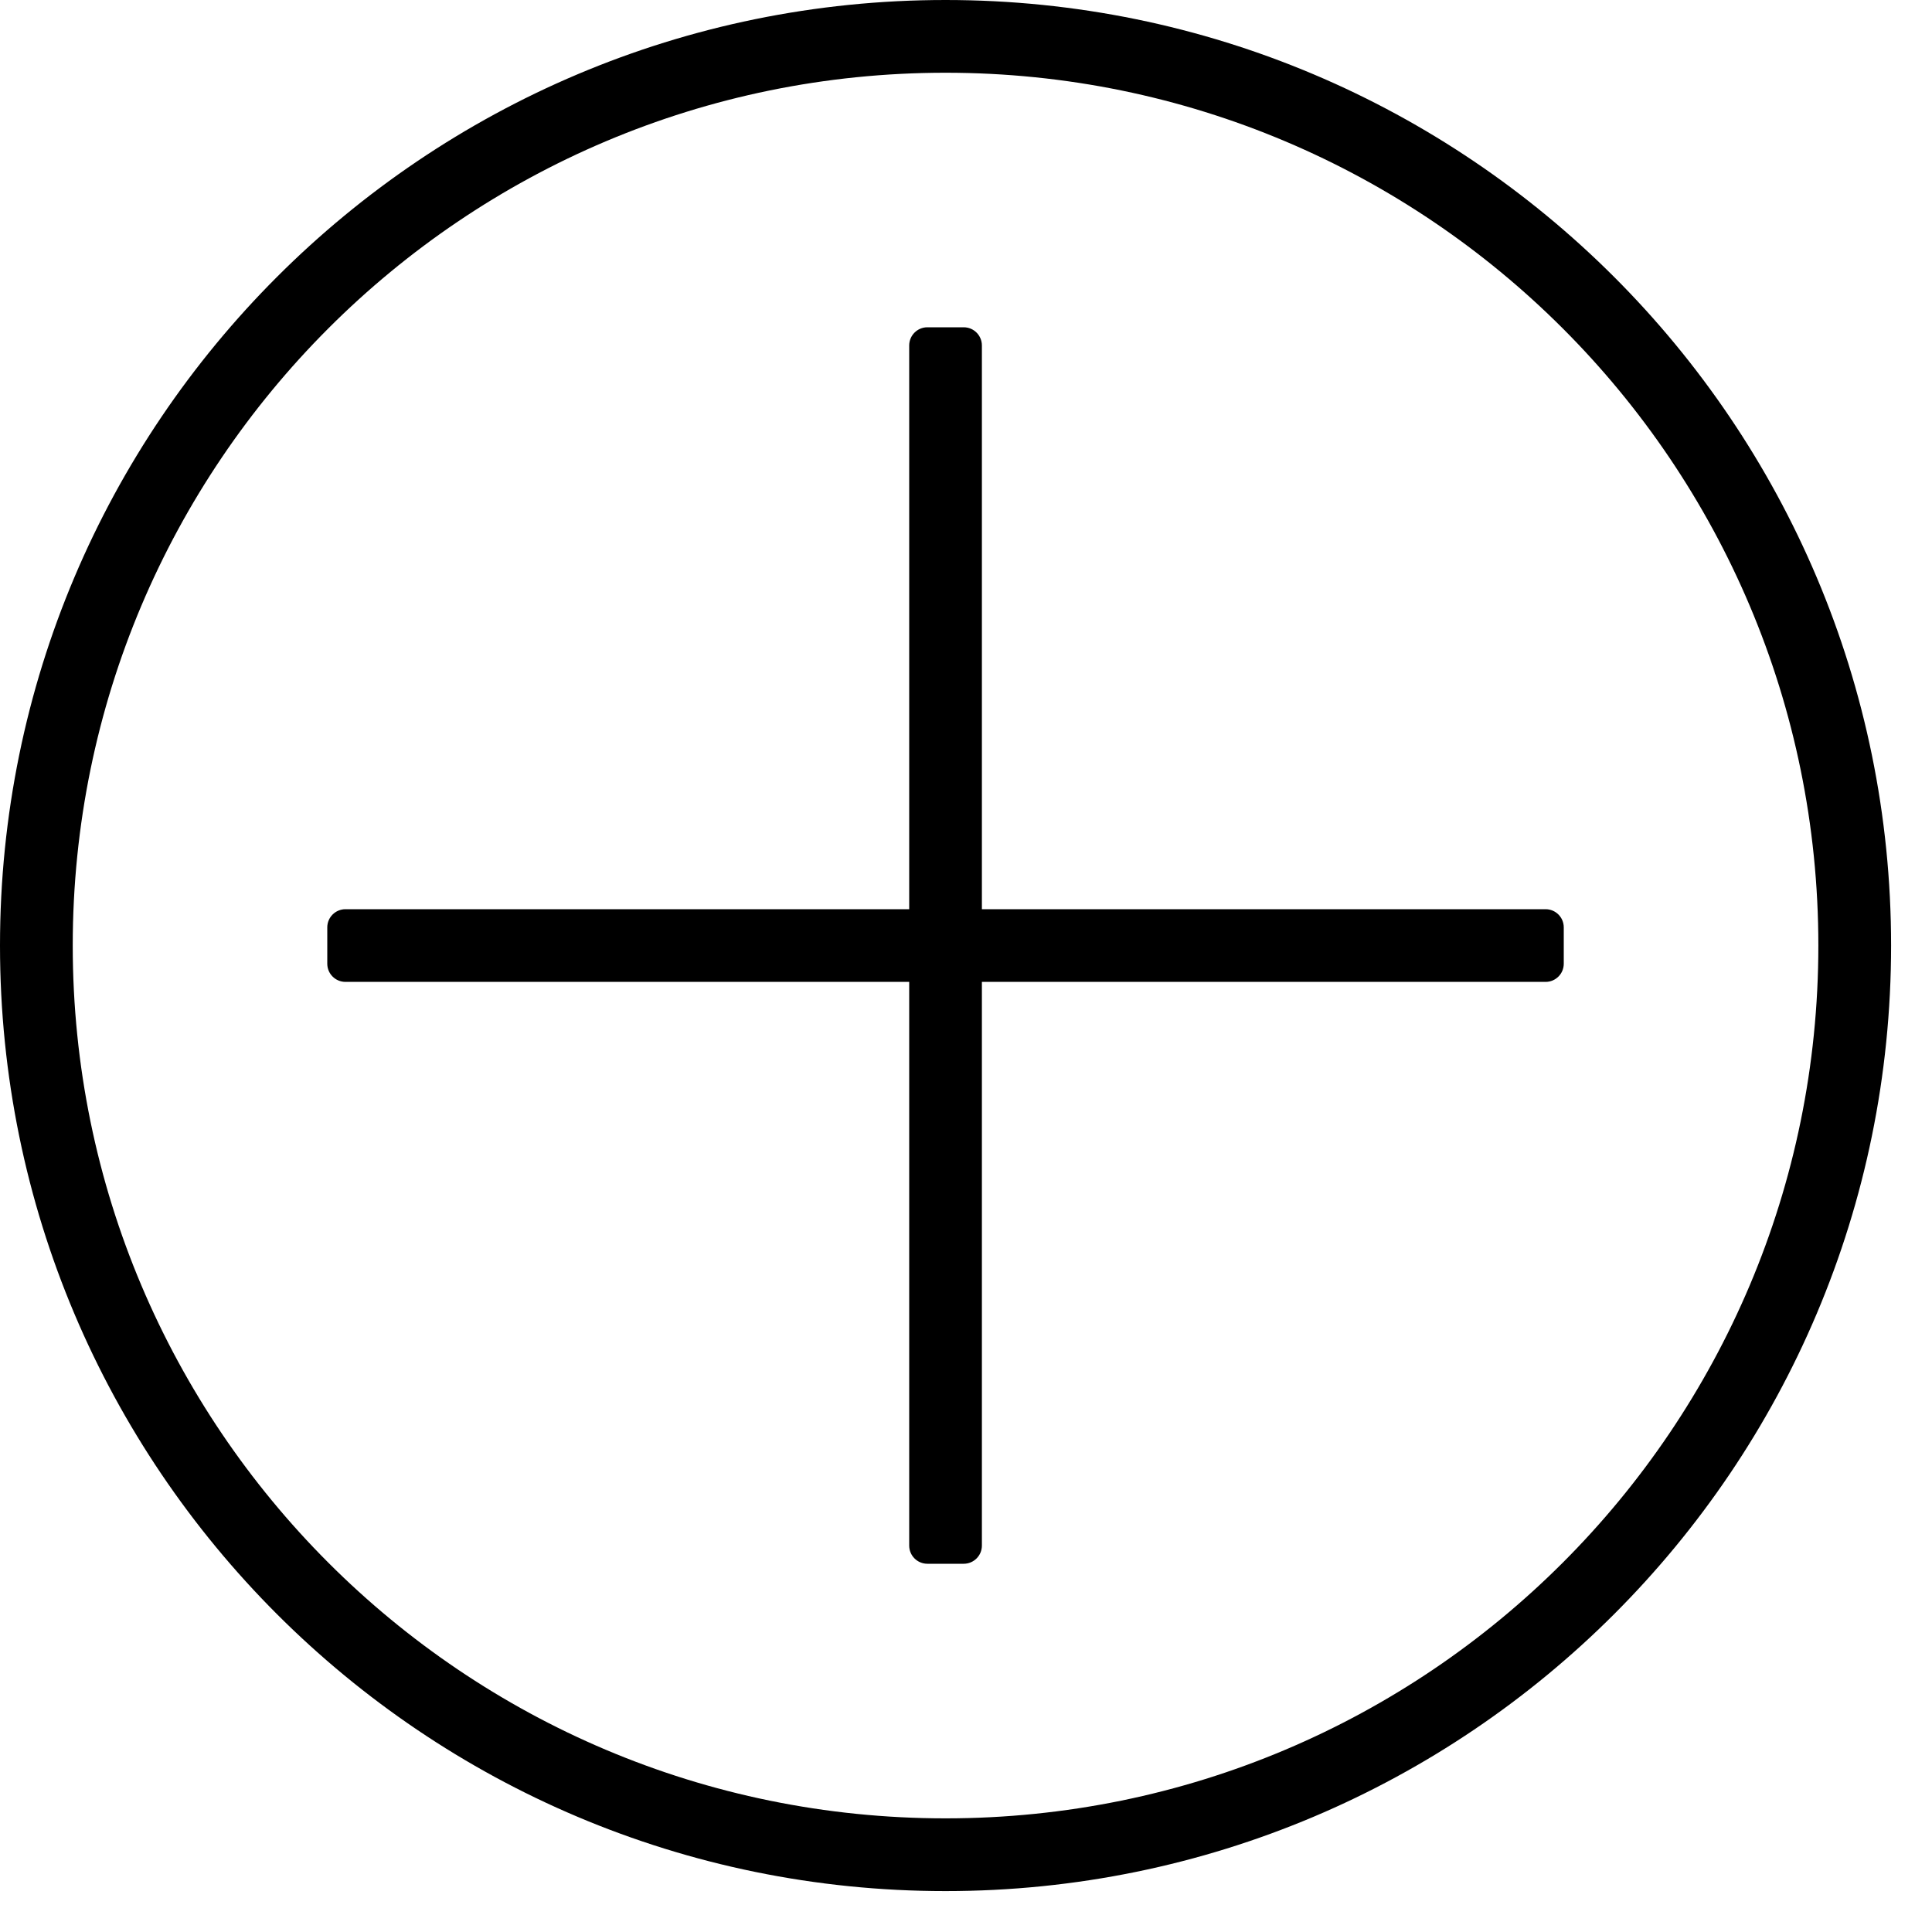 <?xml version="1.0" encoding="UTF-8"?>
<svg width="40px" height="40px" viewBox="0 0 40 40" version="1.1" xmlns="http://www.w3.org/2000/svg" xmlns:xlink="http://www.w3.org/1999/xlink">
    <title>Group</title>
    <g id="Page-1" stroke="none" stroke-width="1" fill="none" fill-rule="evenodd">
        <g id="Group" fill="#000000" fill-rule="nonzero">
            <path d="M19.576,0 C8.765,0 0,8.765 0,19.576 C0,30.388 8.765,39.153 19.576,39.153 C30.388,39.153 39.153,30.388 39.153,19.576 C39.153,8.765 30.388,0 19.576,0 Z M19.576,37.647 C9.596,37.647 1.506,29.557 1.506,19.576 C1.506,9.596 9.596,1.506 19.576,1.506 C29.557,1.506 37.647,9.596 37.647,19.576 C37.647,29.557 29.557,37.647 19.576,37.647 Z" id="Shape"></path>
            <path d="M32,18.824 L20.329,18.824 L20.329,7.153 C20.329,6.945 20.161,6.776 19.953,6.776 L19.2,6.776 C18.992,6.776 18.824,6.945 18.824,7.153 L18.824,18.824 L7.153,18.824 C6.945,18.824 6.776,18.992 6.776,19.2 L6.776,19.953 C6.776,20.161 6.945,20.329 7.153,20.329 L18.824,20.329 L18.824,32 C18.824,32.207 18.992,32.376 19.2,32.376 L19.953,32.376 C20.161,32.376 20.329,32.207 20.329,32 L20.329,20.329 L32,20.329 C32.207,20.329 32.376,20.161 32.376,19.953 L32.376,19.2 C32.376,18.992 32.207,18.824 32,18.824 Z" id="Path"></path>
        </g>
    </g>
</svg>